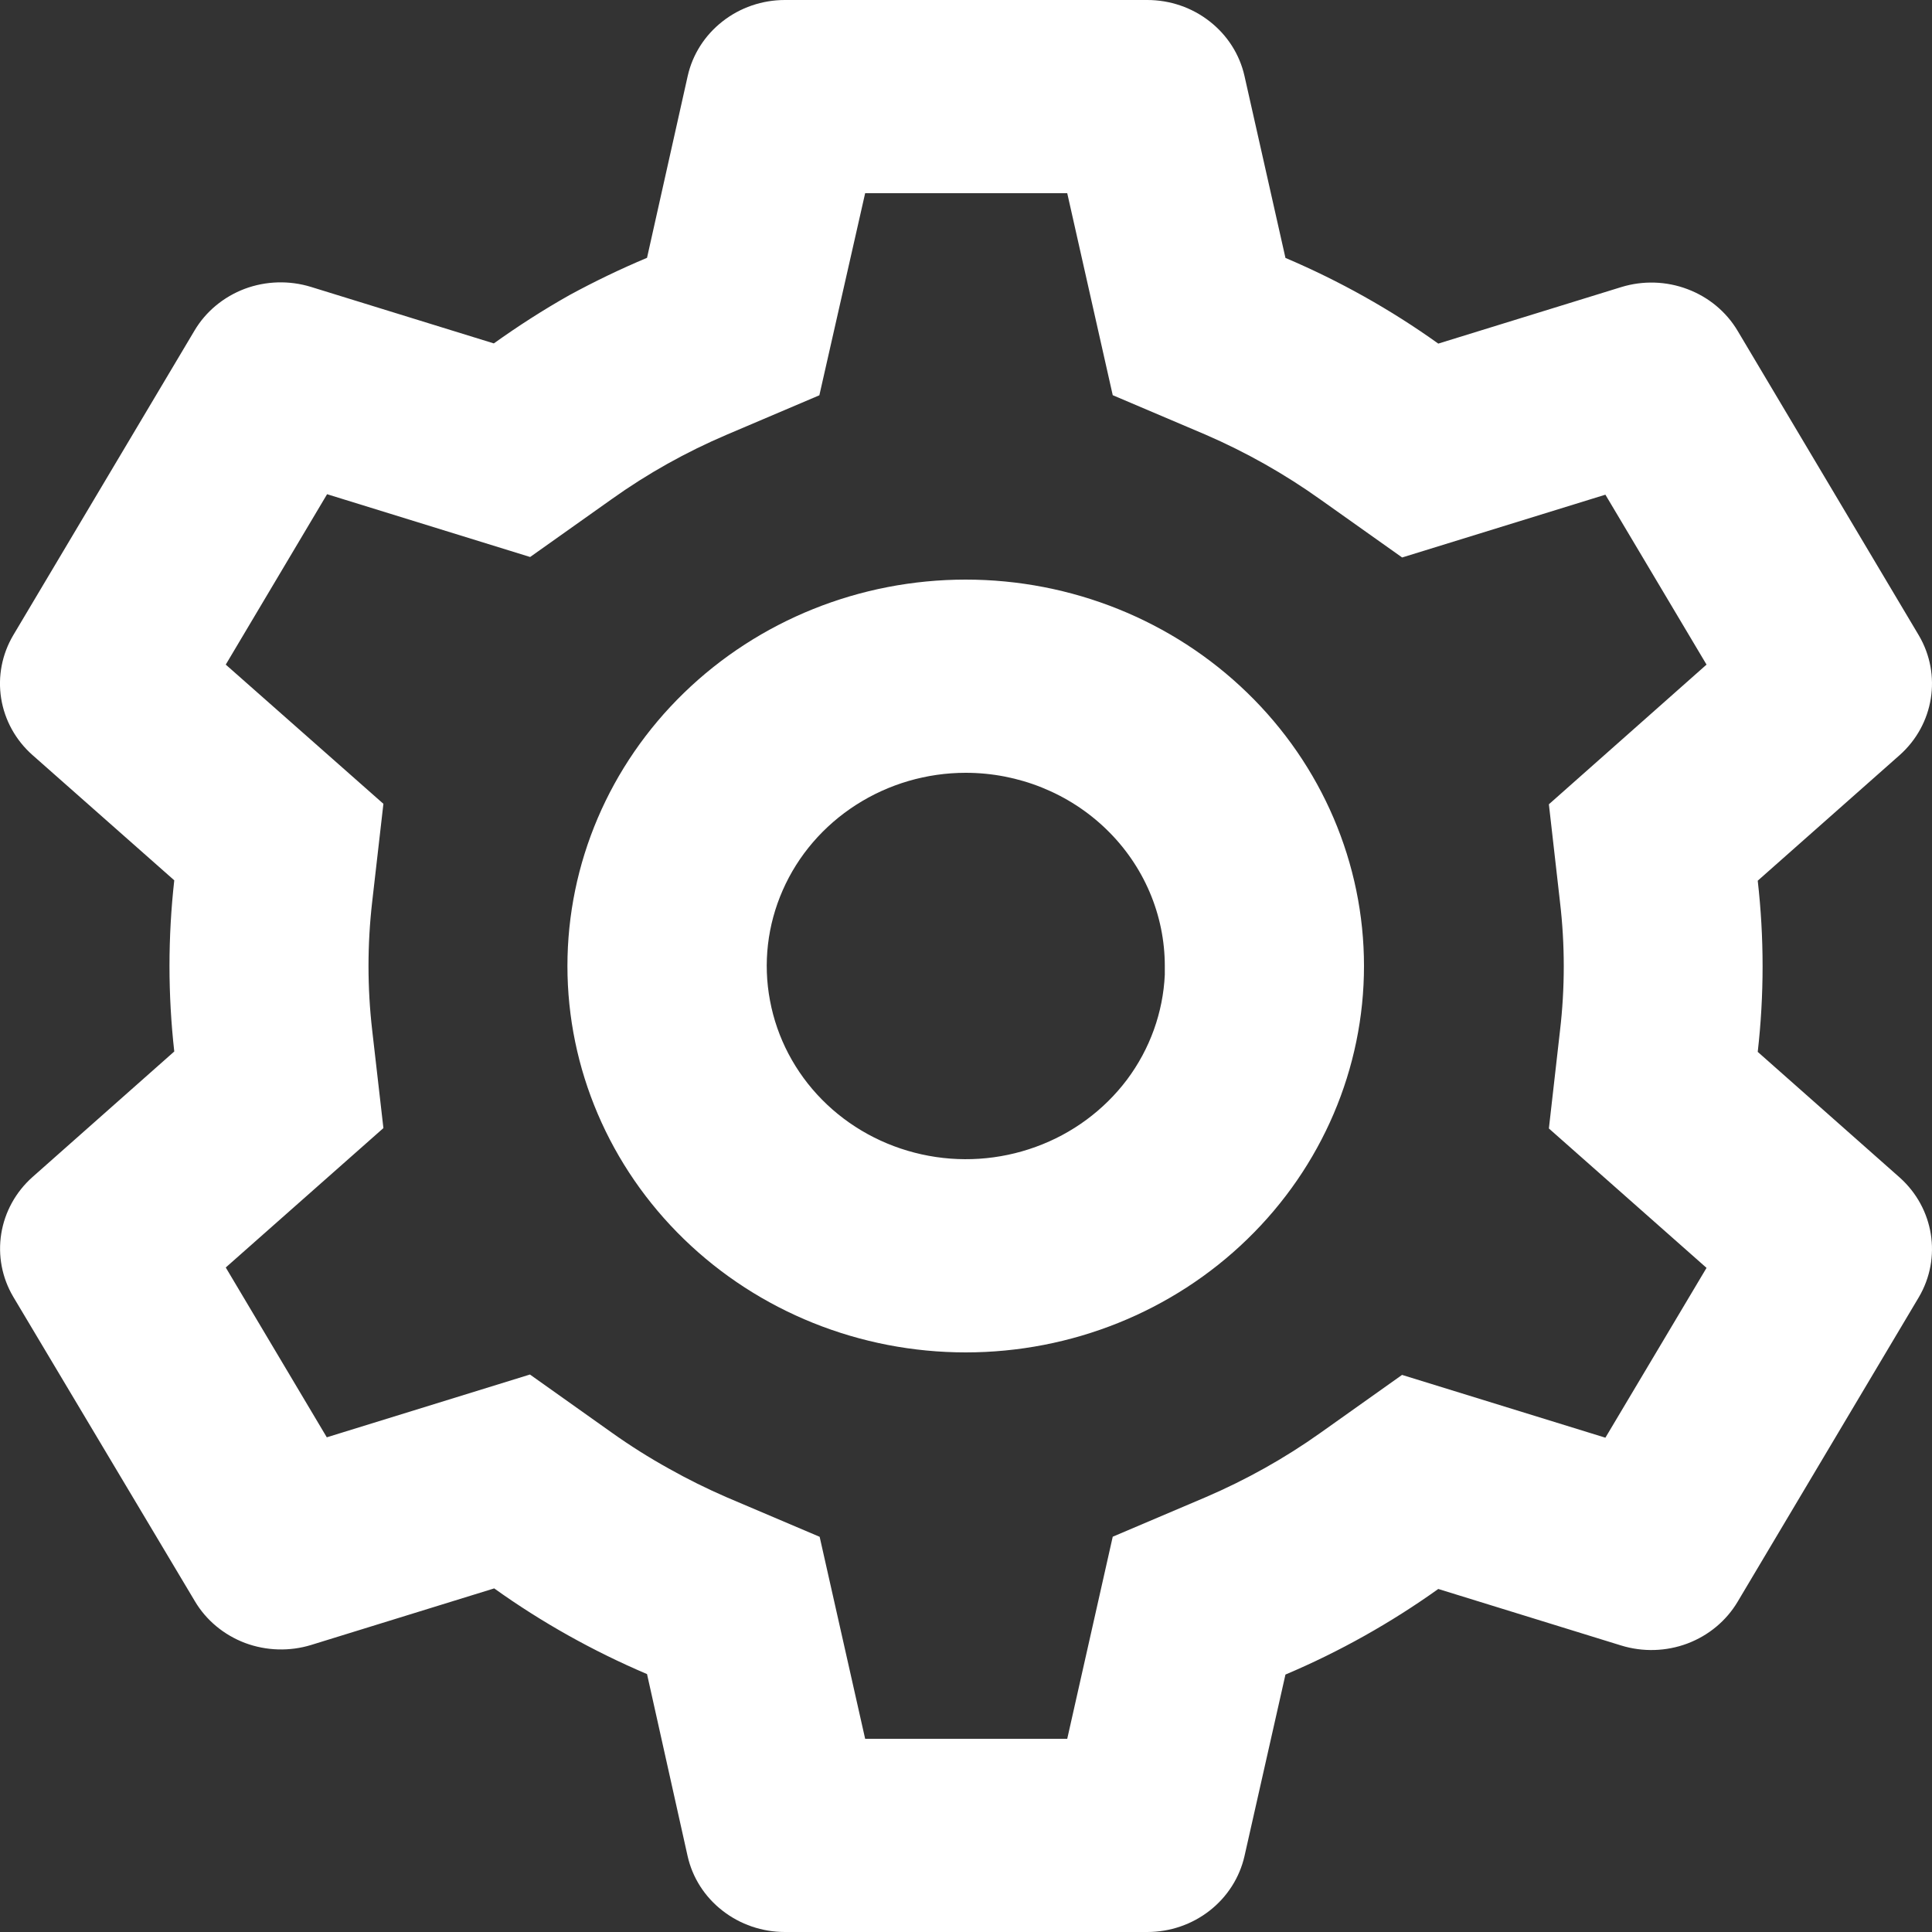 <svg width="20" height="20" viewBox="0 0 20 20" fill="none" xmlns="http://www.w3.org/2000/svg">
<rect x="0" y="0" width="20" height="20" fill="#333333" stroke="none"/>
<path d="M11.877 20H8.125C7.89 20 7.662 19.922 7.479 19.779C7.295 19.636 7.168 19.437 7.118 19.214L6.698 17.33C6.139 17.092 5.608 16.795 5.116 16.443L3.223 17.028C2.999 17.097 2.757 17.09 2.537 17.008C2.318 16.925 2.134 16.773 2.017 16.575L0.137 13.424C0.02 13.226 -0.023 12.996 0.013 12.771C0.049 12.546 0.163 12.339 0.336 12.185L1.804 10.885C1.738 10.296 1.738 9.702 1.804 9.113L0.336 7.816C0.162 7.662 0.048 7.455 0.012 7.23C-0.024 7.004 0.02 6.774 0.137 6.576L2.013 3.423C2.13 3.225 2.314 3.073 2.533 2.99C2.753 2.908 2.994 2.901 3.219 2.97L5.112 3.555C5.364 3.375 5.625 3.207 5.895 3.055C6.156 2.913 6.424 2.784 6.698 2.669L7.119 0.787C7.169 0.564 7.296 0.365 7.479 0.222C7.662 0.078 7.89 0 8.125 0H11.877C12.112 0 12.34 0.078 12.523 0.222C12.706 0.365 12.833 0.564 12.883 0.787L13.307 2.67C13.867 2.908 14.397 3.205 14.889 3.557L16.783 2.972C17.007 2.903 17.249 2.91 17.468 2.993C17.687 3.075 17.871 3.228 17.988 3.425L19.864 6.578C20.103 6.985 20.021 7.5 19.665 7.817L18.196 9.117C18.263 9.706 18.263 10.3 18.196 10.889L19.665 12.189C20.021 12.507 20.103 13.021 19.864 13.428L17.988 16.581C17.87 16.779 17.687 16.931 17.467 17.014C17.248 17.096 17.006 17.103 16.782 17.034L14.889 16.449C14.397 16.8 13.867 17.098 13.307 17.335L12.883 19.214C12.832 19.437 12.705 19.636 12.522 19.779C12.339 19.922 12.112 20 11.877 20ZM5.486 14.229L6.331 14.829C6.522 14.965 6.72 15.09 6.926 15.204C7.12 15.313 7.318 15.411 7.523 15.5L8.485 15.909L8.956 18H11.048L11.519 15.908L12.481 15.499C12.9 15.319 13.299 15.096 13.669 14.833L14.514 14.233L16.619 14.883L17.666 13.125L16.034 11.682L16.149 10.67C16.201 10.227 16.201 9.78 16.149 9.338L16.034 8.326L17.666 6.88L16.619 5.121L14.515 5.771L13.669 5.171C13.299 4.907 12.901 4.682 12.481 4.5L11.519 4.091L11.048 2H8.956L8.482 4.092L7.523 4.5C7.103 4.679 6.704 4.902 6.334 5.166L5.488 5.766L3.386 5.116L2.337 6.88L3.969 8.321L3.853 9.334C3.802 9.777 3.802 10.224 3.853 10.666L3.969 11.678L2.337 13.121L3.383 14.879L5.486 14.229ZM9.997 14C8.903 14 7.855 13.579 7.081 12.828C6.308 12.078 5.874 11.061 5.874 10C5.874 8.939 6.308 7.922 7.081 7.172C7.855 6.421 8.903 6 9.997 6C11.09 6 12.139 6.421 12.912 7.172C13.685 7.922 14.12 8.939 14.12 10C14.12 11.061 13.685 12.078 12.912 12.828C12.139 13.579 11.09 14 9.997 14ZM9.997 8C9.593 8 9.198 8.116 8.862 8.332C8.525 8.548 8.261 8.855 8.103 9.215C7.944 9.576 7.898 9.973 7.971 10.358C8.043 10.744 8.23 11.1 8.509 11.383C8.788 11.666 9.147 11.863 9.541 11.95C9.934 12.037 10.345 12.01 10.723 11.872C11.101 11.735 11.429 11.492 11.667 11.176C11.904 10.859 12.04 10.481 12.058 10.09V10.49V10C12.058 9.47 11.841 8.961 11.454 8.586C11.068 8.211 10.543 8 9.997 8Z" fill="white"/>
</svg>
